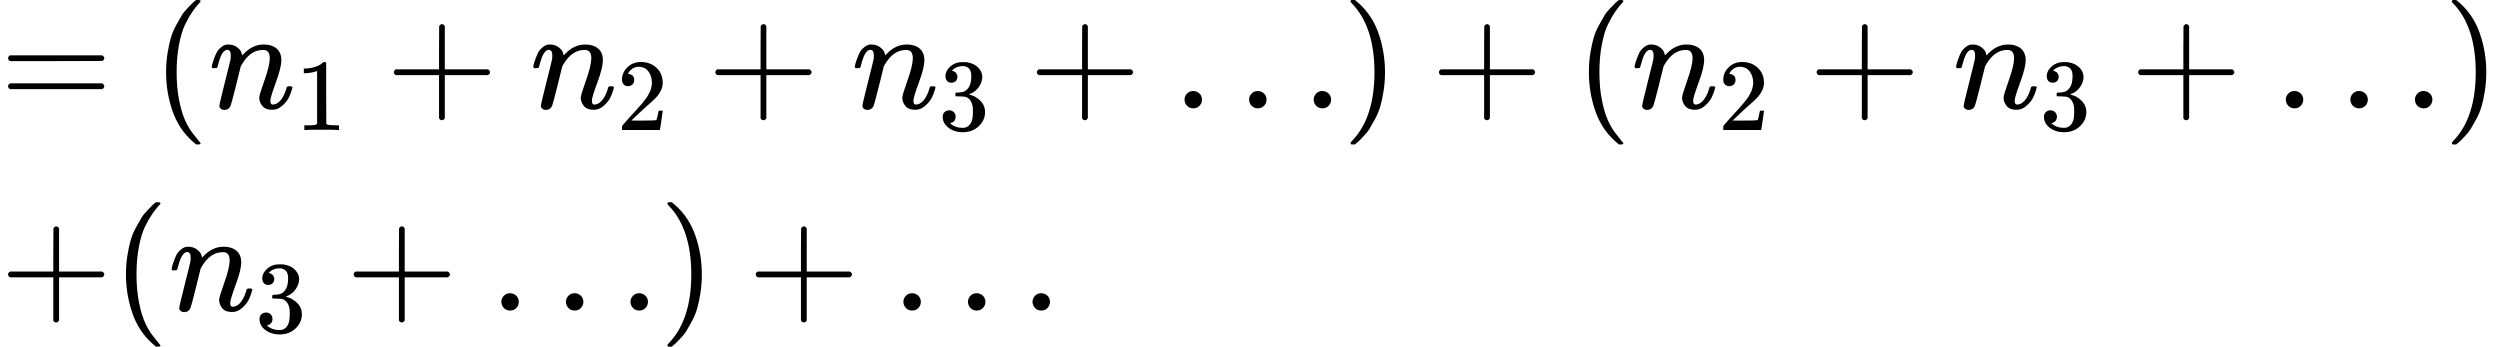 <?xml version="1.0" encoding="UTF-8" standalone="no" ?>
<svg xmlns="http://www.w3.org/2000/svg" width="39.159ex" height="5.43ex" viewBox="0 -1450 17308.2 2400" xmlns:xlink="http://www.w3.org/1999/xlink" aria-hidden="true" style=""><defs><path id="MJX-18-TEX-N-3D" d="M56 347Q56 360 70 367H707Q722 359 722 347Q722 336 708 328L390 327H72Q56 332 56 347ZM56 153Q56 168 72 173H708Q722 163 722 153Q722 140 707 133H70Q56 140 56 153Z"></path><path id="MJX-18-TEX-N-28" d="M94 250Q94 319 104 381T127 488T164 576T202 643T244 695T277 729T302 750H315H319Q333 750 333 741Q333 738 316 720T275 667T226 581T184 443T167 250T184 58T225 -81T274 -167T316 -220T333 -241Q333 -250 318 -250H315H302L274 -226Q180 -141 137 -14T94 250Z"></path><path id="MJX-18-TEX-I-1D45B" d="M21 287Q22 293 24 303T36 341T56 388T89 425T135 442Q171 442 195 424T225 390T231 369Q231 367 232 367L243 378Q304 442 382 442Q436 442 469 415T503 336T465 179T427 52Q427 26 444 26Q450 26 453 27Q482 32 505 65T540 145Q542 153 560 153Q580 153 580 145Q580 144 576 130Q568 101 554 73T508 17T439 -10Q392 -10 371 17T350 73Q350 92 386 193T423 345Q423 404 379 404H374Q288 404 229 303L222 291L189 157Q156 26 151 16Q138 -11 108 -11Q95 -11 87 -5T76 7T74 17Q74 30 112 180T152 343Q153 348 153 366Q153 405 129 405Q91 405 66 305Q60 285 60 284Q58 278 41 278H27Q21 284 21 287Z"></path><path id="MJX-18-TEX-N-31" d="M213 578L200 573Q186 568 160 563T102 556H83V602H102Q149 604 189 617T245 641T273 663Q275 666 285 666Q294 666 302 660V361L303 61Q310 54 315 52T339 48T401 46H427V0H416Q395 3 257 3Q121 3 100 0H88V46H114Q136 46 152 46T177 47T193 50T201 52T207 57T213 61V578Z"></path><path id="MJX-18-TEX-N-2B" d="M56 237T56 250T70 270H369V420L370 570Q380 583 389 583Q402 583 409 568V270H707Q722 262 722 250T707 230H409V-68Q401 -82 391 -82H389H387Q375 -82 369 -68V230H70Q56 237 56 250Z"></path><path id="MJX-18-TEX-N-32" d="M109 429Q82 429 66 447T50 491Q50 562 103 614T235 666Q326 666 387 610T449 465Q449 422 429 383T381 315T301 241Q265 210 201 149L142 93L218 92Q375 92 385 97Q392 99 409 186V189H449V186Q448 183 436 95T421 3V0H50V19V31Q50 38 56 46T86 81Q115 113 136 137Q145 147 170 174T204 211T233 244T261 278T284 308T305 340T320 369T333 401T340 431T343 464Q343 527 309 573T212 619Q179 619 154 602T119 569T109 550Q109 549 114 549Q132 549 151 535T170 489Q170 464 154 447T109 429Z"></path><path id="MJX-18-TEX-N-33" d="M127 463Q100 463 85 480T69 524Q69 579 117 622T233 665Q268 665 277 664Q351 652 390 611T430 522Q430 470 396 421T302 350L299 348Q299 347 308 345T337 336T375 315Q457 262 457 175Q457 96 395 37T238 -22Q158 -22 100 21T42 130Q42 158 60 175T105 193Q133 193 151 175T169 130Q169 119 166 110T159 94T148 82T136 74T126 70T118 67L114 66Q165 21 238 21Q293 21 321 74Q338 107 338 175V195Q338 290 274 322Q259 328 213 329L171 330L168 332Q166 335 166 348Q166 366 174 366Q202 366 232 371Q266 376 294 413T322 525V533Q322 590 287 612Q265 626 240 626Q208 626 181 615T143 592T132 580H135Q138 579 143 578T153 573T165 566T175 555T183 540T186 520Q186 498 172 481T127 463Z"></path><path id="MJX-18-TEX-N-2026" d="M78 60Q78 84 95 102T138 120Q162 120 180 104T199 61Q199 36 182 18T139 0T96 17T78 60ZM525 60Q525 84 542 102T585 120Q609 120 627 104T646 61Q646 36 629 18T586 0T543 17T525 60ZM972 60Q972 84 989 102T1032 120Q1056 120 1074 104T1093 61Q1093 36 1076 18T1033 0T990 17T972 60Z"></path><path id="MJX-18-TEX-N-29" d="M60 749L64 750Q69 750 74 750H86L114 726Q208 641 251 514T294 250Q294 182 284 119T261 12T224 -76T186 -143T145 -194T113 -227T90 -246Q87 -249 86 -250H74Q66 -250 63 -250T58 -247T55 -238Q56 -237 66 -225Q221 -64 221 250T66 725Q56 737 55 738Q55 746 60 749Z"></path></defs><g stroke="currentColor" fill="currentColor" stroke-width="0" transform="matrix(1 0 0 -1 0 0)"><g data-mml-node="math"><g data-mml-node="mtable"><g data-mml-node="mtr" transform="translate(0, 700)"><g data-mml-node="mtd"><g data-mml-node="mo"><use xlink:href="#MJX-18-TEX-N-3D"></use></g><g data-mml-node="mo" transform="translate(1055.8, 0)"><use xlink:href="#MJX-18-TEX-N-28"></use></g><g data-mml-node="msub" transform="translate(1444.8, 0)"><g data-mml-node="mi"><use xlink:href="#MJX-18-TEX-I-1D45B"></use></g><g data-mml-node="mn" transform="translate(600, -150) scale(0.707)"><use xlink:href="#MJX-18-TEX-N-31"></use></g></g><g data-mml-node="mo" transform="translate(2670.6, 0)"><use xlink:href="#MJX-18-TEX-N-2B"></use></g><g data-mml-node="msub" transform="translate(3670.8, 0)"><g data-mml-node="mi"><use xlink:href="#MJX-18-TEX-I-1D45B"></use></g><g data-mml-node="mn" transform="translate(600, -150) scale(0.707)"><use xlink:href="#MJX-18-TEX-N-32"></use></g></g><g data-mml-node="mo" transform="translate(4896.6, 0)"><use xlink:href="#MJX-18-TEX-N-2B"></use></g><g data-mml-node="msub" transform="translate(5896.8, 0)"><g data-mml-node="mi"><use xlink:href="#MJX-18-TEX-I-1D45B"></use></g><g data-mml-node="mn" transform="translate(600, -150) scale(0.707)"><use xlink:href="#MJX-18-TEX-N-33"></use></g></g><g data-mml-node="mo" transform="translate(7122.5, 0)"><use xlink:href="#MJX-18-TEX-N-2B"></use></g><g data-mml-node="mo" transform="translate(8122.8, 0)"><use xlink:href="#MJX-18-TEX-N-2026"></use></g><g data-mml-node="mo" transform="translate(9294.8, 0)"><use xlink:href="#MJX-18-TEX-N-29"></use></g><g data-mml-node="mo" transform="translate(9906, 0)"><use xlink:href="#MJX-18-TEX-N-2B"></use></g><g data-mml-node="mo" transform="translate(10906.2, 0)"><use xlink:href="#MJX-18-TEX-N-28"></use></g><g data-mml-node="msub" transform="translate(11295.2, 0)"><g data-mml-node="mi"><use xlink:href="#MJX-18-TEX-I-1D45B"></use></g><g data-mml-node="mn" transform="translate(600, -150) scale(0.707)"><use xlink:href="#MJX-18-TEX-N-32"></use></g></g><g data-mml-node="mo" transform="translate(12521, 0)"><use xlink:href="#MJX-18-TEX-N-2B"></use></g><g data-mml-node="msub" transform="translate(13521.2, 0)"><g data-mml-node="mi"><use xlink:href="#MJX-18-TEX-I-1D45B"></use></g><g data-mml-node="mn" transform="translate(600, -150) scale(0.707)"><use xlink:href="#MJX-18-TEX-N-33"></use></g></g><g data-mml-node="mo" transform="translate(14747, 0)"><use xlink:href="#MJX-18-TEX-N-2B"></use></g><g data-mml-node="mo" transform="translate(15747.2, 0)"><use xlink:href="#MJX-18-TEX-N-2026"></use></g><g data-mml-node="mo" transform="translate(16919.2, 0)"><use xlink:href="#MJX-18-TEX-N-29"></use></g></g></g><g data-mml-node="mtr" transform="translate(0, -700)"><g data-mml-node="mtd"><g data-mml-node="mo"><use xlink:href="#MJX-18-TEX-N-2B"></use></g><g data-mml-node="mo" transform="translate(778, 0)"><use xlink:href="#MJX-18-TEX-N-28"></use></g><g data-mml-node="msub" transform="translate(1167, 0)"><g data-mml-node="mi"><use xlink:href="#MJX-18-TEX-I-1D45B"></use></g><g data-mml-node="mn" transform="translate(600, -150) scale(0.707)"><use xlink:href="#MJX-18-TEX-N-33"></use></g></g><g data-mml-node="mo" transform="translate(2392.8, 0)"><use xlink:href="#MJX-18-TEX-N-2B"></use></g><g data-mml-node="mo" transform="translate(3393, 0)"><use xlink:href="#MJX-18-TEX-N-2026"></use></g><g data-mml-node="mo" transform="translate(4565, 0)"><use xlink:href="#MJX-18-TEX-N-29"></use></g><g data-mml-node="mo" transform="translate(5176.2, 0)"><use xlink:href="#MJX-18-TEX-N-2B"></use></g><g data-mml-node="mo" transform="translate(6176.4, 0)"><use xlink:href="#MJX-18-TEX-N-2026"></use></g></g></g></g></g></g></svg>